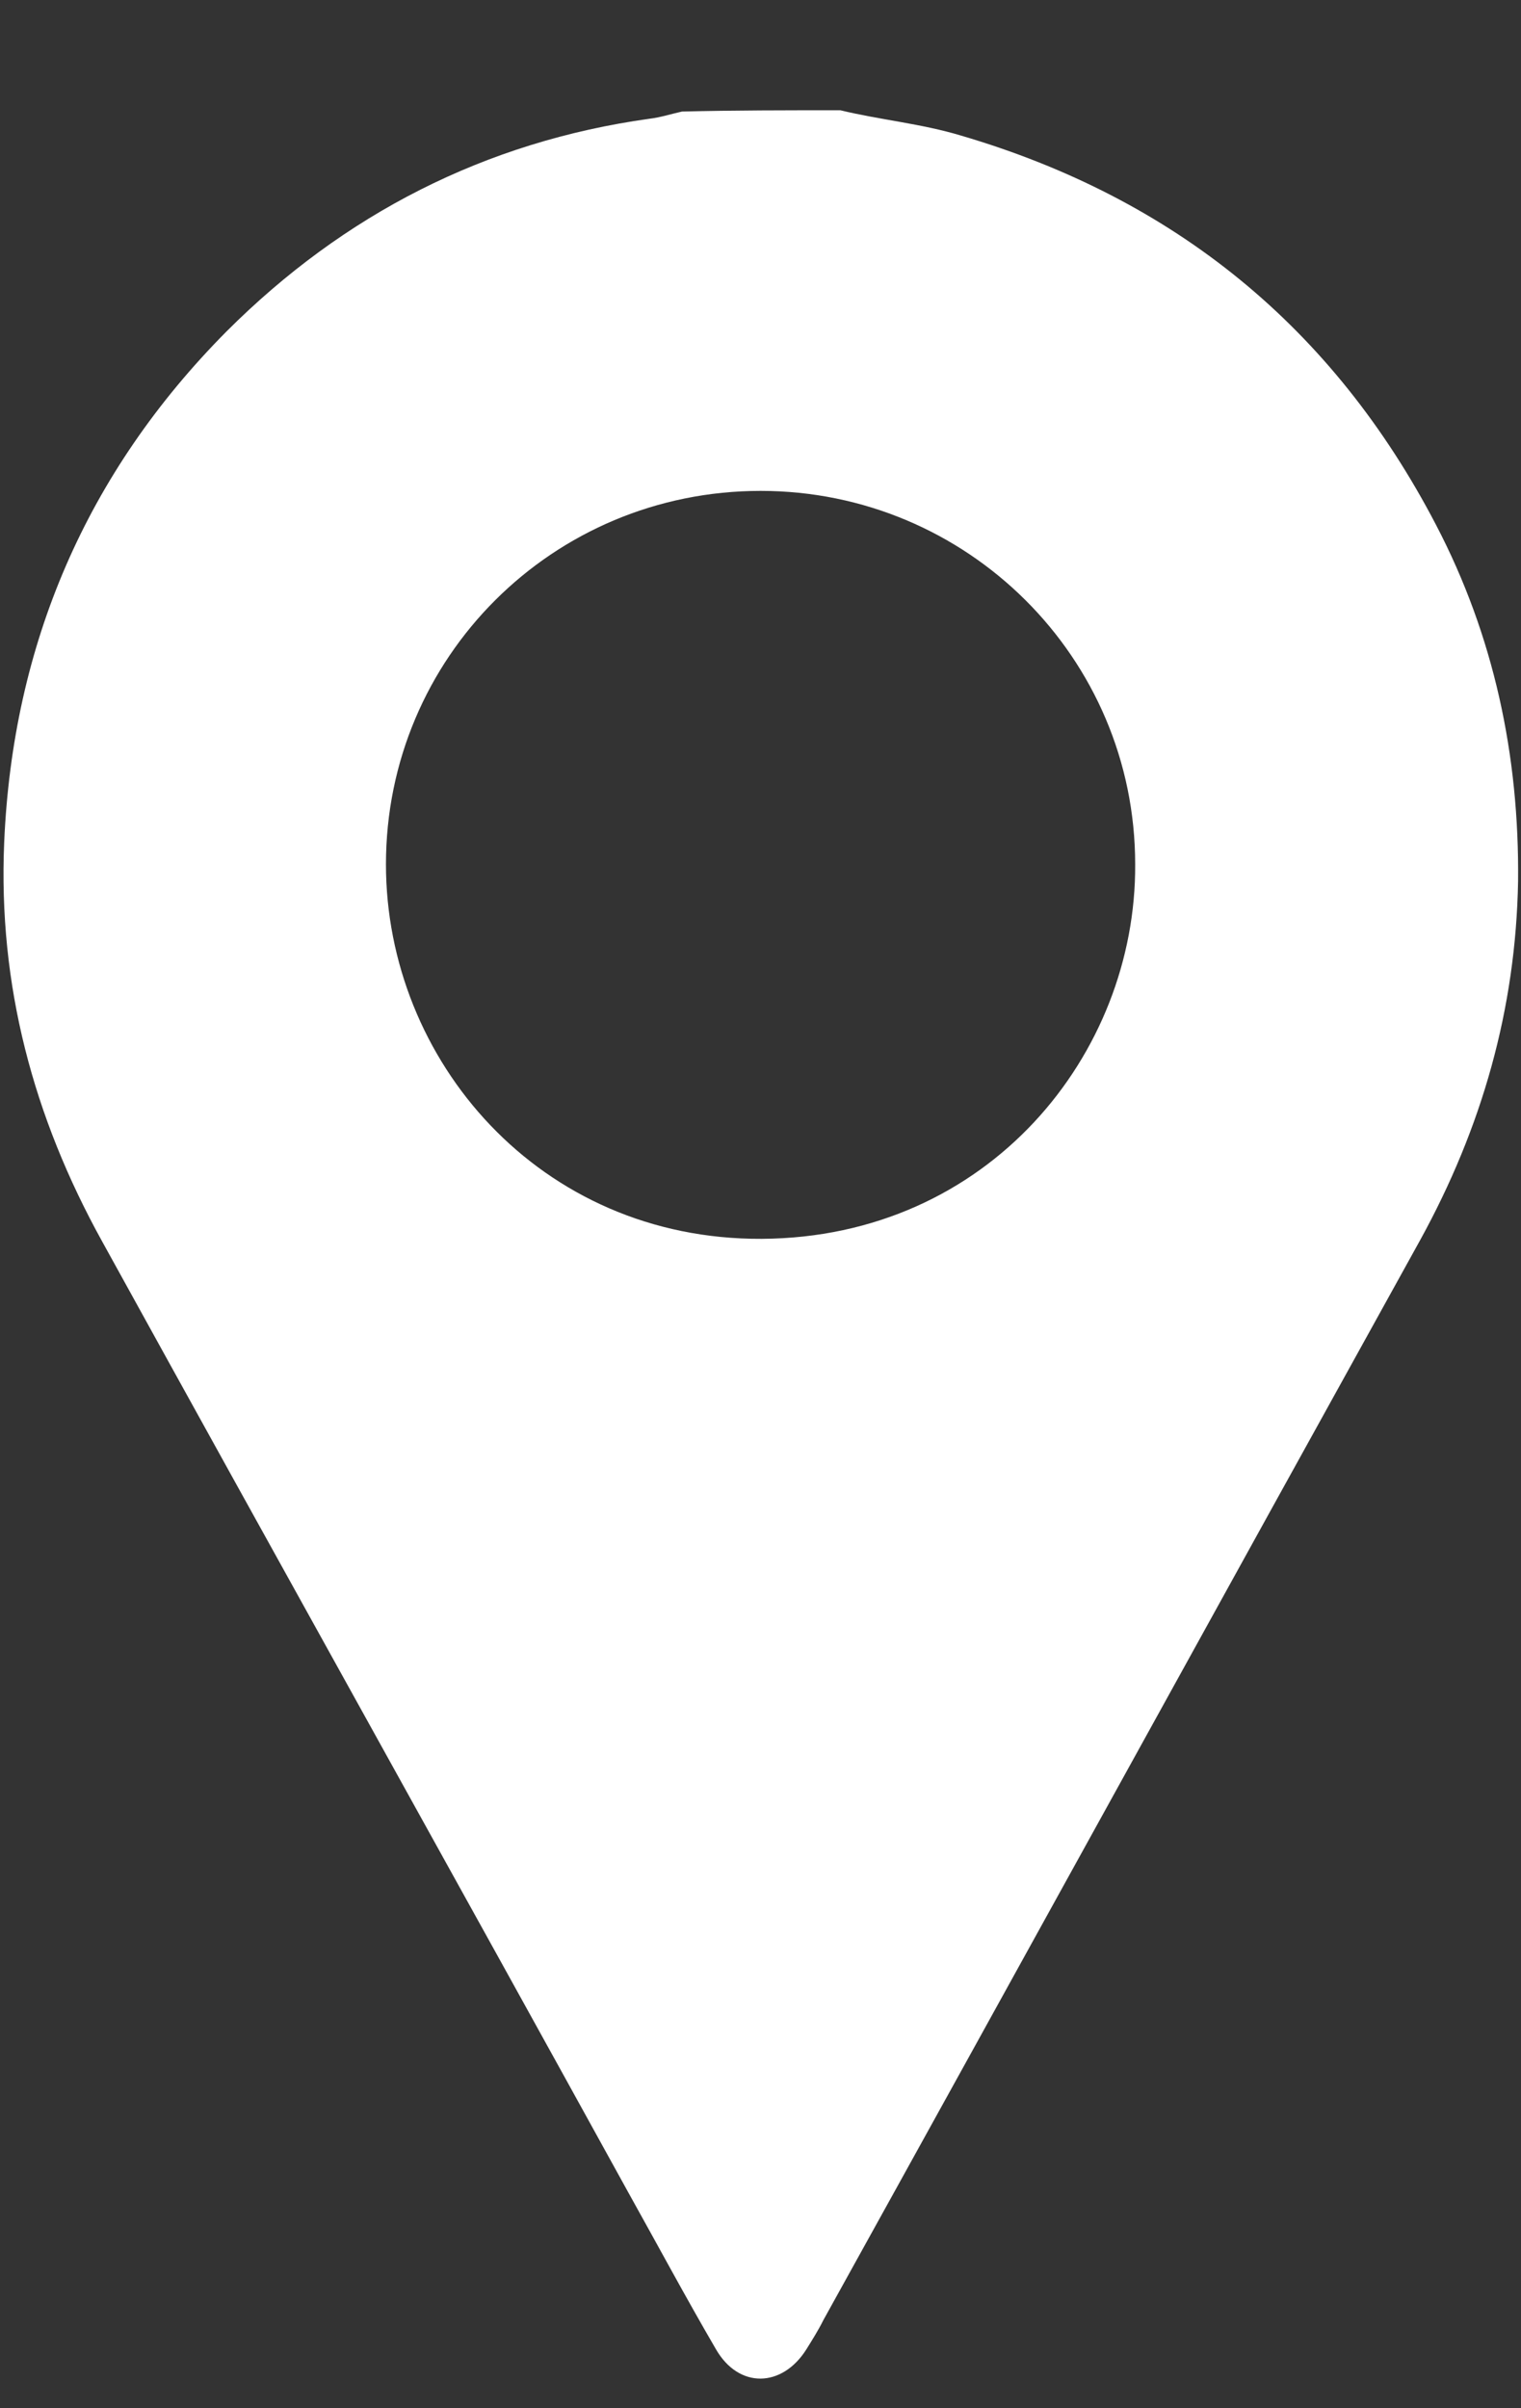 <svg width="12" height="19" viewBox="0 0 12 19" fill="none" xmlns="http://www.w3.org/2000/svg">
<rect x="0" y="0" width="12" height="19" fill="#333333" stroke="none"/>
<path d="M6.63 0.87C6.944 0.946 7.268 0.975 7.583 1.07C9.27 1.566 10.519 2.586 11.329 4.14C11.787 5.017 11.987 5.961 11.977 6.952C11.959 7.962 11.692 8.897 11.205 9.783C9.632 12.624 8.069 15.465 6.496 18.305C6.458 18.382 6.41 18.458 6.363 18.534C6.172 18.839 5.829 18.849 5.648 18.534C5.409 18.124 5.19 17.715 4.961 17.305C3.579 14.797 2.187 12.3 0.805 9.793C0.262 8.811 -0.015 7.772 0.033 6.647C0.1 5.084 0.681 3.73 1.787 2.615C2.712 1.69 3.827 1.118 5.123 0.937C5.209 0.927 5.295 0.899 5.381 0.88C5.791 0.87 6.21 0.87 6.63 0.87ZM6.001 3.873C4.361 3.873 3.045 5.188 3.045 6.819C3.045 8.363 4.256 9.783 6.01 9.774C7.802 9.764 8.965 8.315 8.956 6.819C8.956 5.188 7.631 3.873 6.001 3.873Z" fill="white"/>
</svg>
